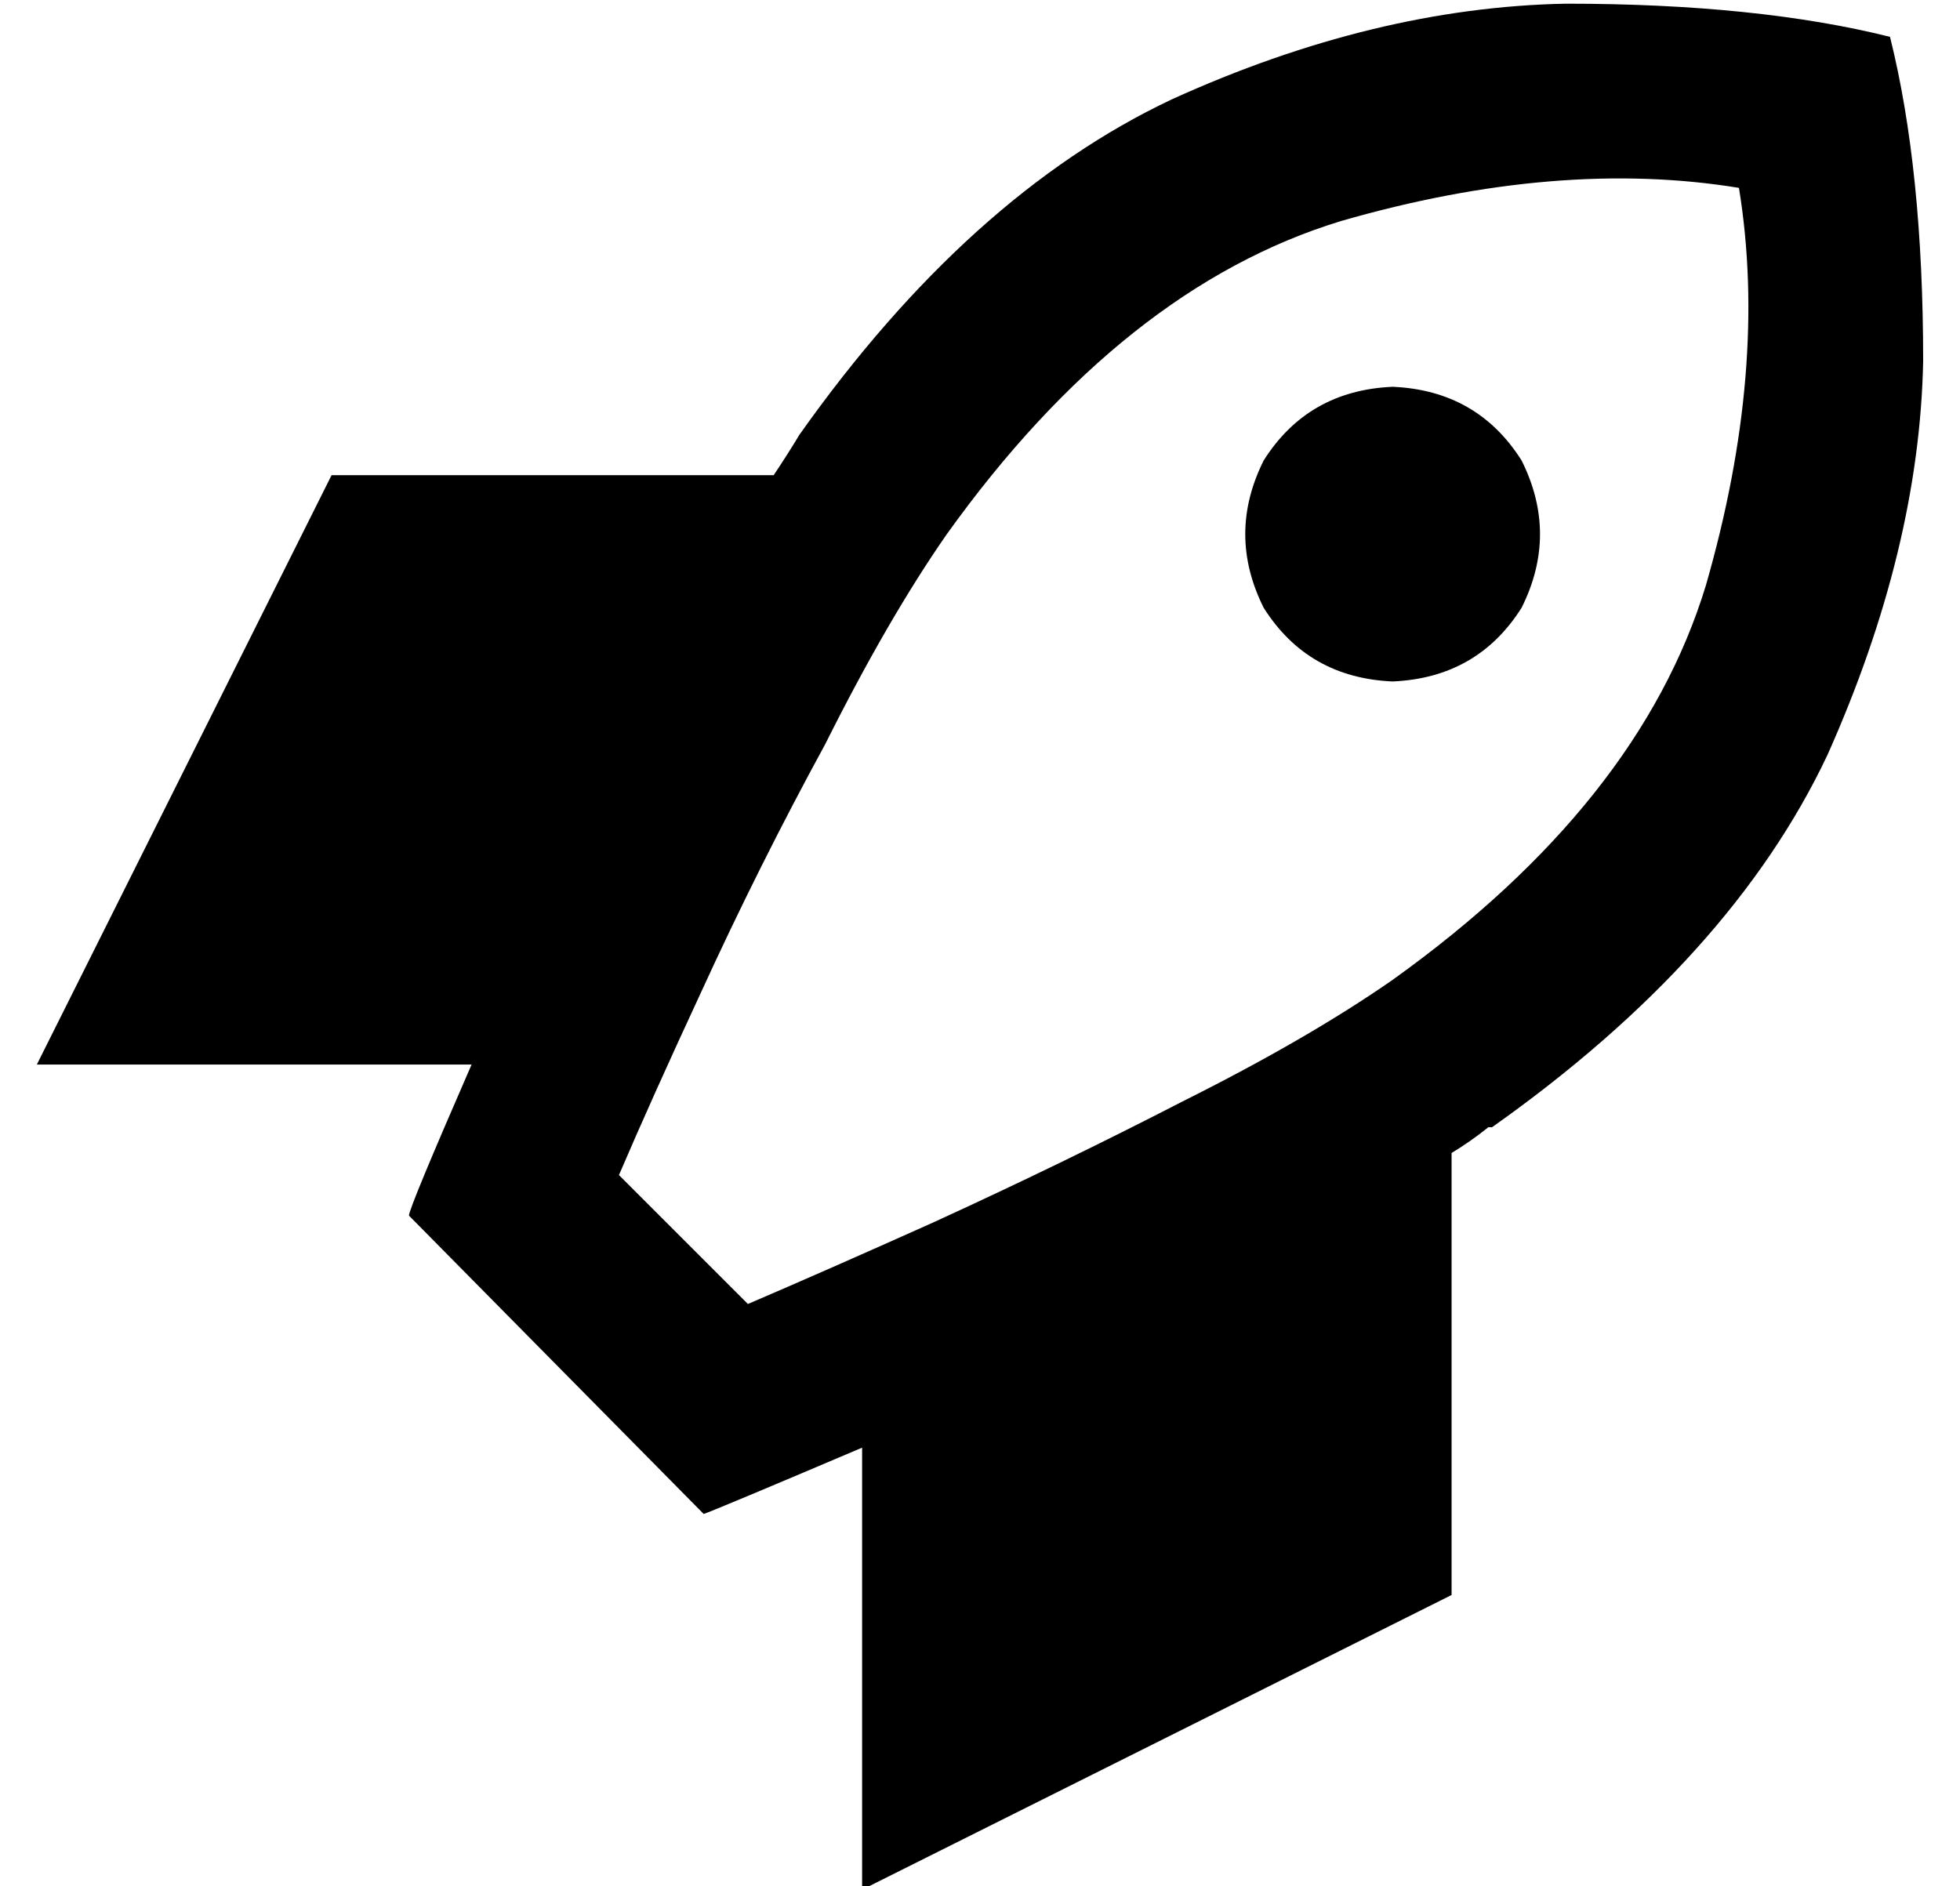 <?xml version="1.0" standalone="no"?>
<!DOCTYPE svg PUBLIC "-//W3C//DTD SVG 1.1//EN" "http://www.w3.org/Graphics/SVG/1.1/DTD/svg11.dtd" >
<svg xmlns="http://www.w3.org/2000/svg" xmlns:xlink="http://www.w3.org/1999/xlink" version="1.1" viewBox="-10 -40 532 512">
   <path fill="currentColor"
d="M224 353q-40 17 -43 18l-80 -81v0q0 -2 17 -41h-118v0l80 -160v0h120v0q4 -6 7 -11q46 -65 101 -91q55 -25 107 -26q52 0 88 9q9 36 9 88q-1 51 -26 107q-26 55 -91 101h-1q-5 4 -10 7v120v0l-160 80v0v-120v0zM193 314q21 -9 50 -22q35 -16 68 -33q34 -17 57 -33
q67 -48 85 -107q17 -59 9 -108q-49 -8 -108 9q-59 18 -107 85q-16 23 -33 57q-18 33 -34 68q-13 28 -22 49l35 35v0zM368 65q23 1 35 20q10 20 0 40q-12 19 -35 20q-23 -1 -35 -20q-10 -20 0 -40q12 -19 35 -20v0z" />
</svg>

